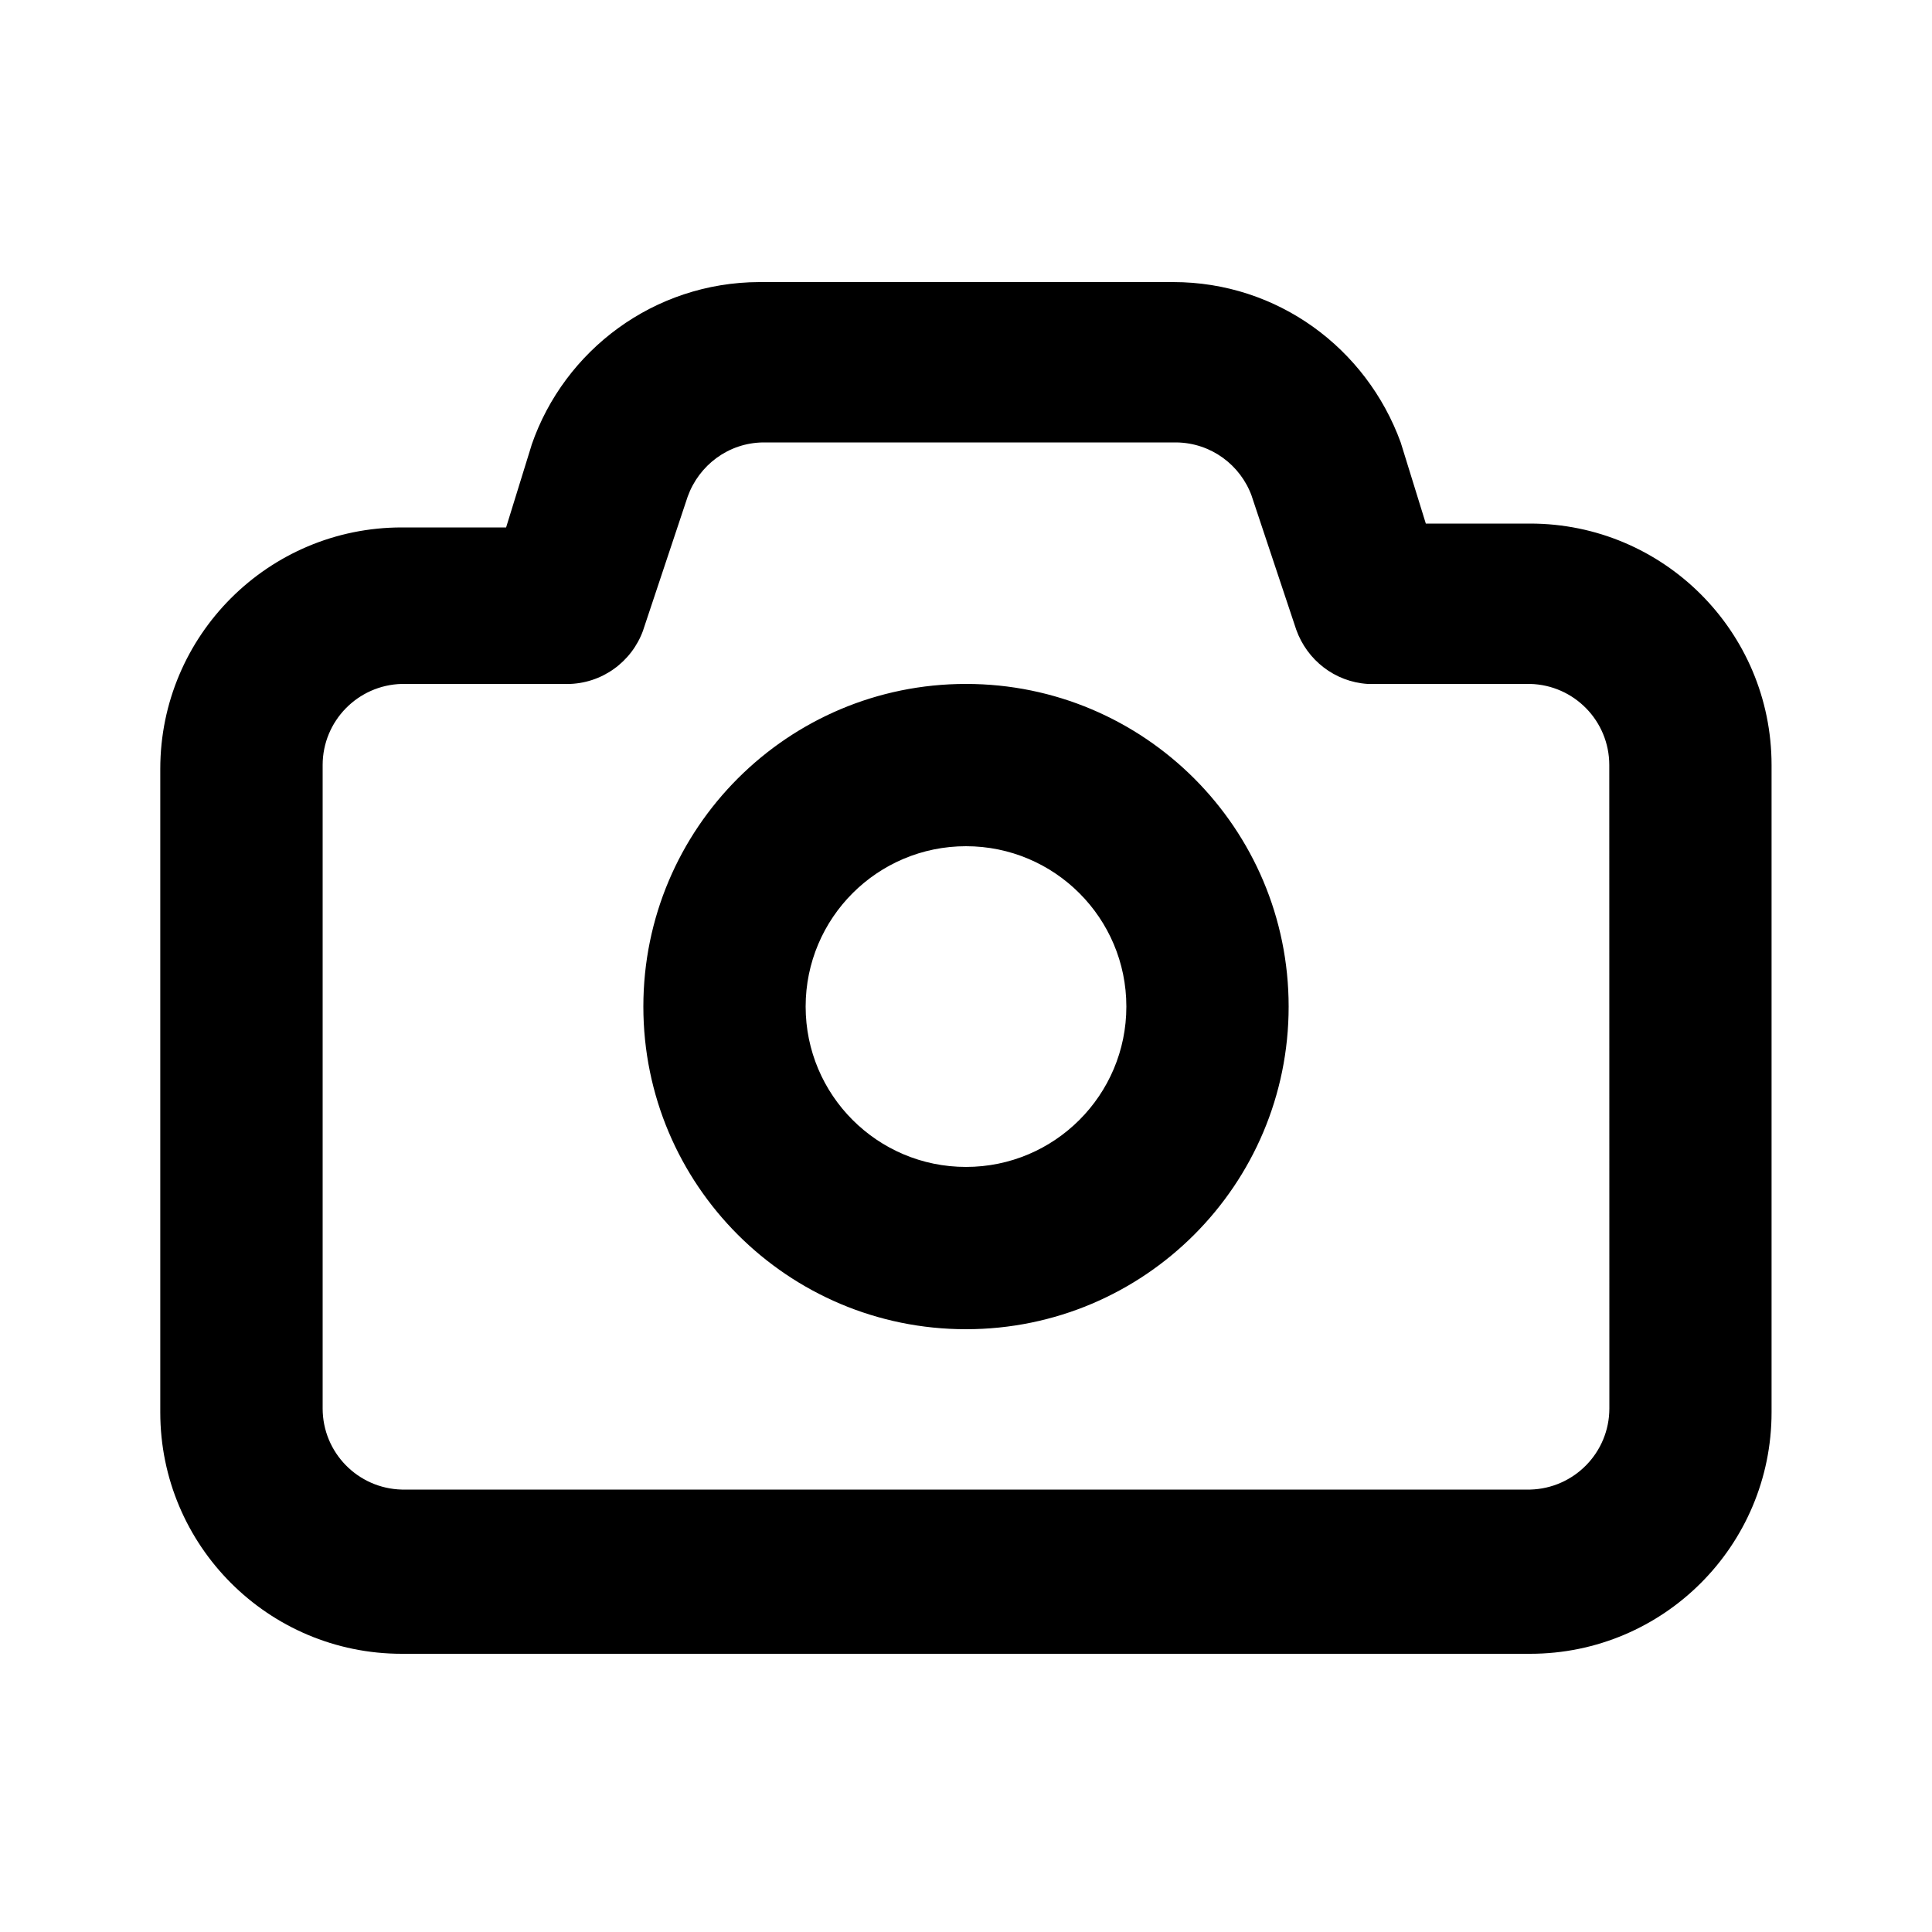 <svg xmlns="http://www.w3.org/2000/svg" width="24" height="24" viewBox="0 0 24 24">
<path d="M19.008 6.504h-1.296l-0.312-1.008c-0.427-1.171-1.53-1.992-2.826-1.992-0.002 0-0.005 0-0.007 0h-5.136c-1.309 0.005-2.42 0.847-2.826 2.019l-0.006 0.021-0.312 1.008h-1.296c-1.657 0-3 1.343-3 3v0 7.992c0 1.657 1.343 3 3 3v0h14.016c1.657 0 3-1.343 3-3v0-7.992c0-0.014 0-0.031 0-0.048 0-1.657-1.343-3-3-3-0 0-0 0-0 0h0zM19.992 17.496c0 0 0 0 0 0 0 0.548-0.438 0.994-0.983 1.008l-0.001 0h-14.016c-0.546-0.013-0.984-0.459-0.984-1.008 0-0 0-0 0-0v0-7.992c0-0 0-0 0-0 0-0.548 0.438-0.994 0.983-1.008l0.001-0h2.016c0.010 0 0.022 0.001 0.033 0.001 0.436 0 0.808-0.277 0.948-0.666l0.002-0.007 0.552-1.656c0.141-0.39 0.505-0.666 0.935-0.672h5.137c0.431 0.006 0.795 0.282 0.934 0.665l0.002 0.007 0.552 1.656c0.135 0.376 0.477 0.645 0.885 0.672l0.003 0h2.016c0.546 0.013 0.984 0.459 0.984 1.008 0 0 0 0 0 0v-0zM12 8.496c-2.214 0-4.008 1.794-4.008 4.008s1.794 4.008 4.008 4.008c2.214 0 4.008-1.794 4.008-4.008v0c0-2.214-1.794-4.008-4.008-4.008v0zM12 14.496c-1.1 0-1.992-0.892-1.992-1.992s0.892-1.992 1.992-1.992c1.1 0 1.992 0.892 1.992 1.992v0c0 1.1-0.892 1.992-1.992 1.992v0z"></path>
</svg>
